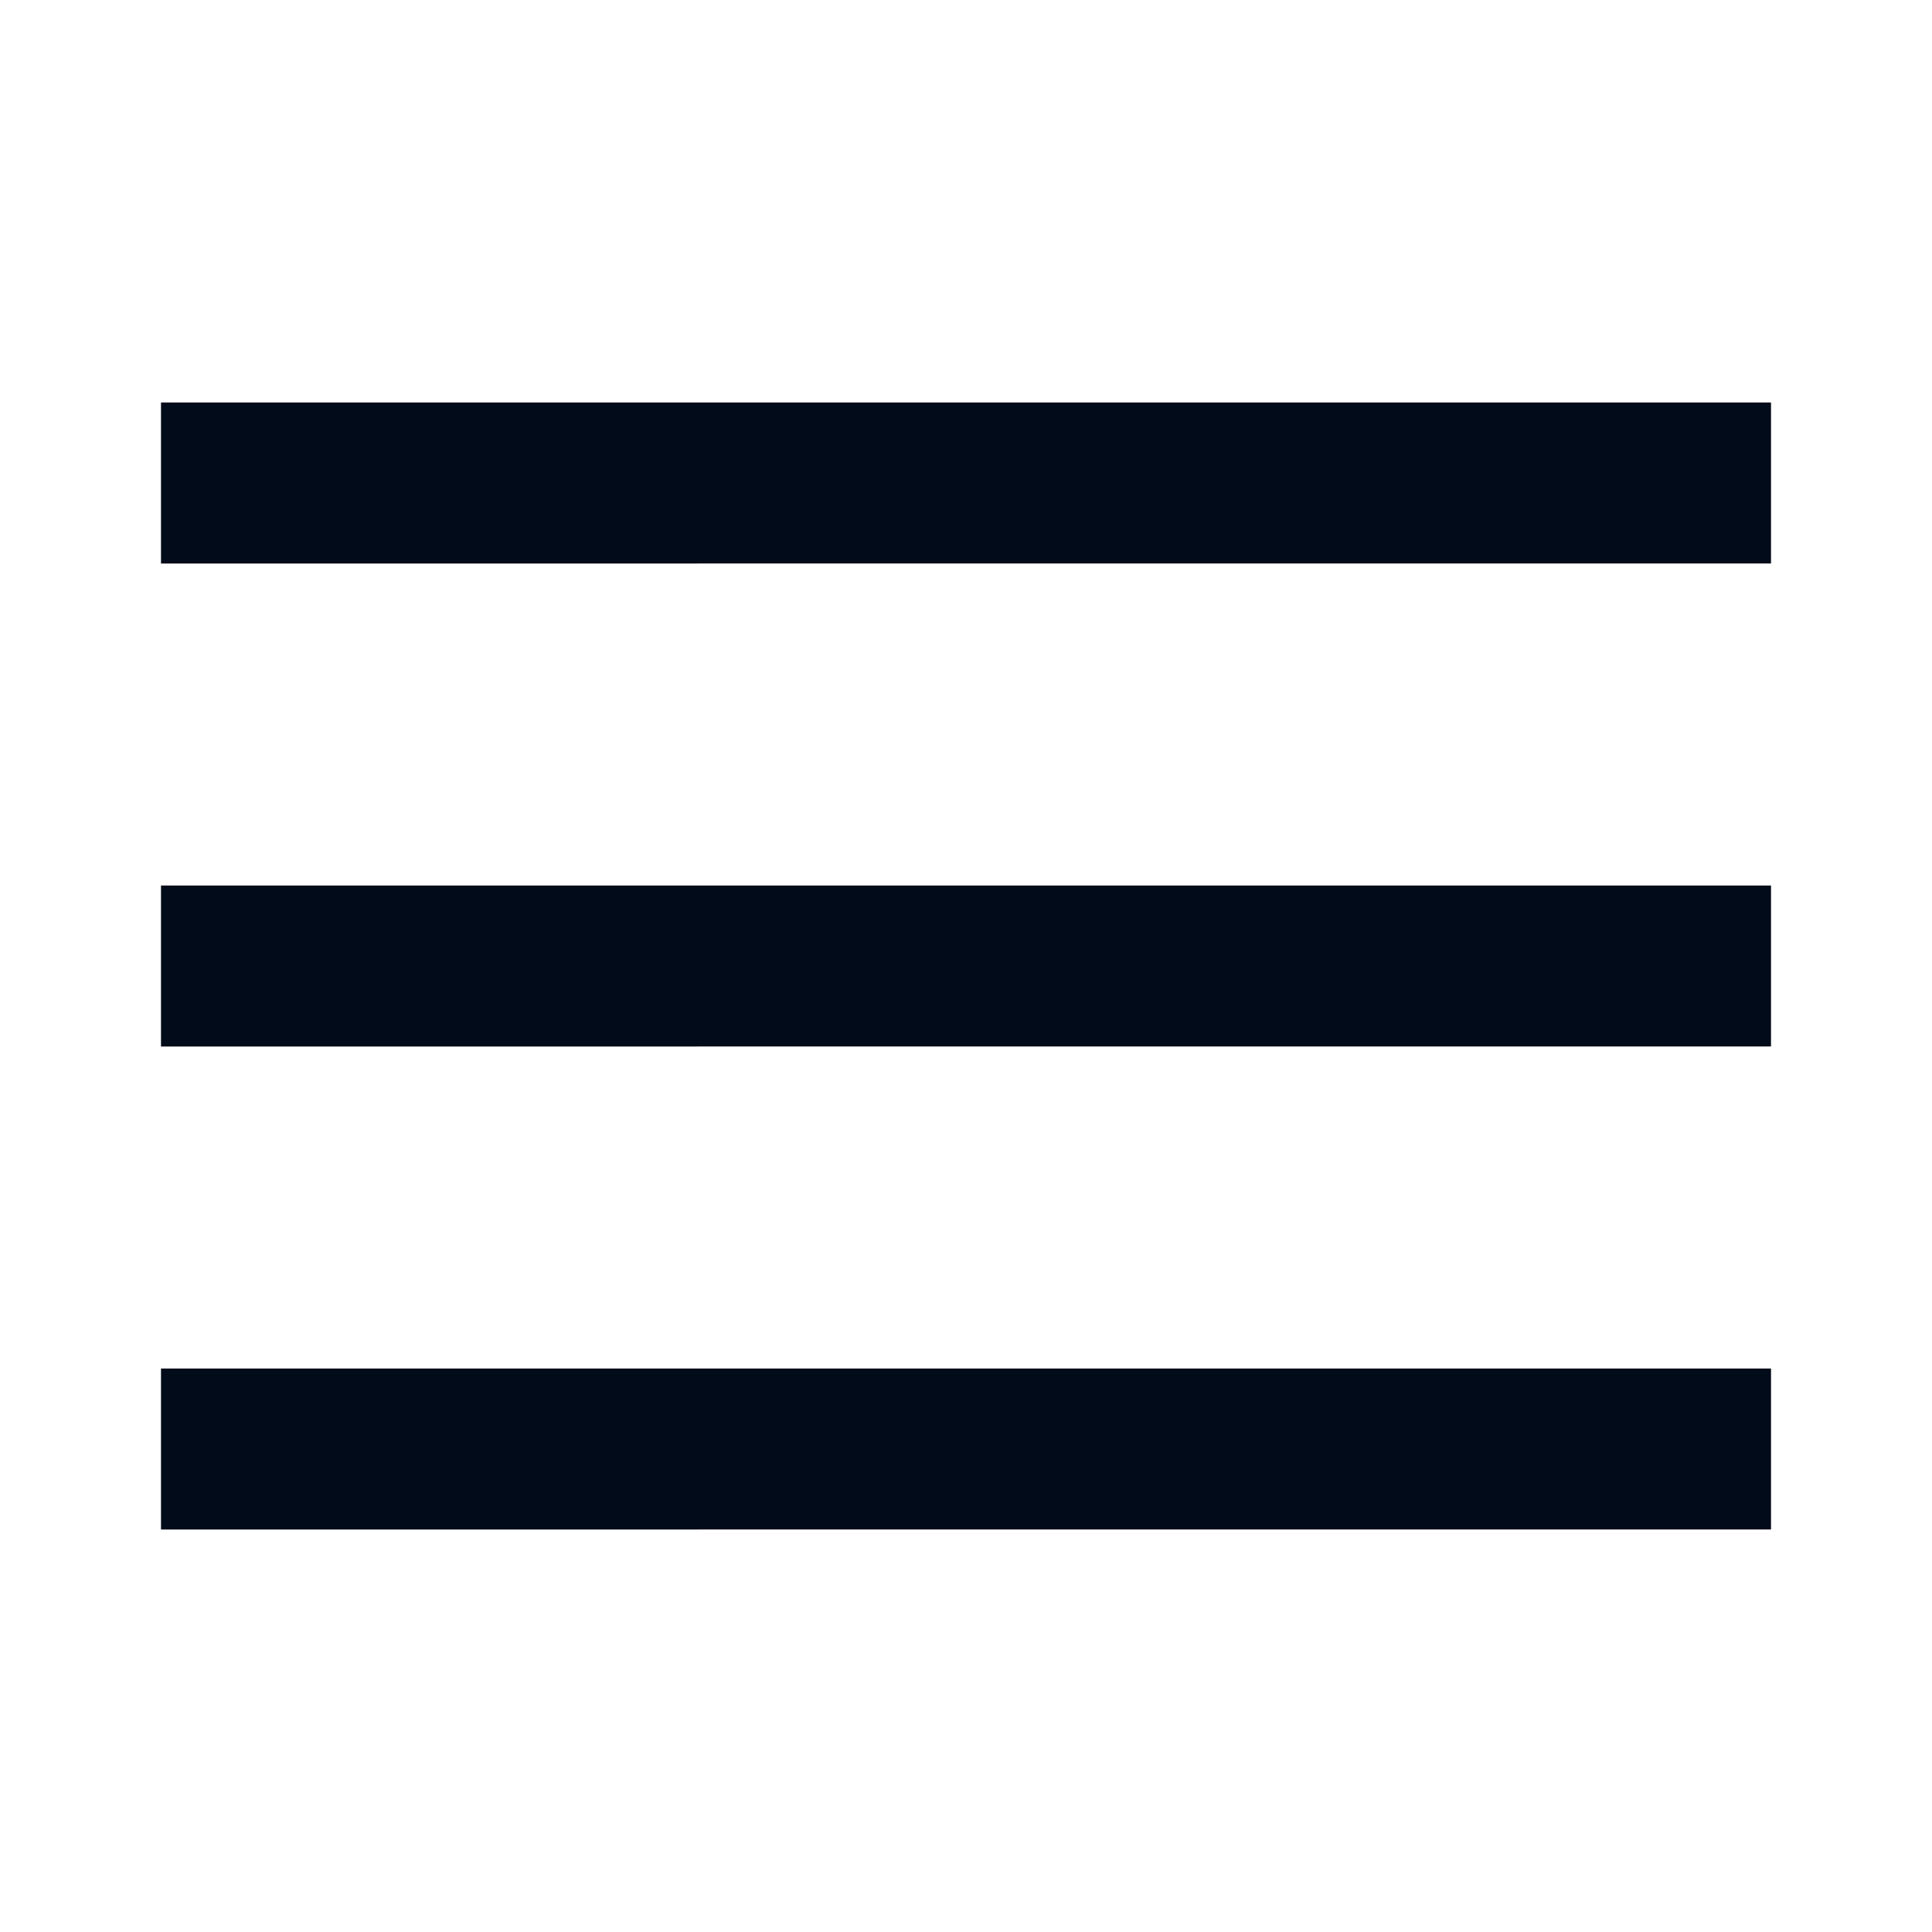 <svg xmlns="http://www.w3.org/2000/svg" width="24" height="24" viewBox="0 0 24 24">
    <g fill="none" fill-rule="evenodd">
        <path d="M0 0h24v24H0z"/>
        <path fill="#010B19" d="M22 11v2H2v-2h20zm0-6v2H2V5h20zm0 12v2H2v-2h20z"/>
    </g>
</svg>

